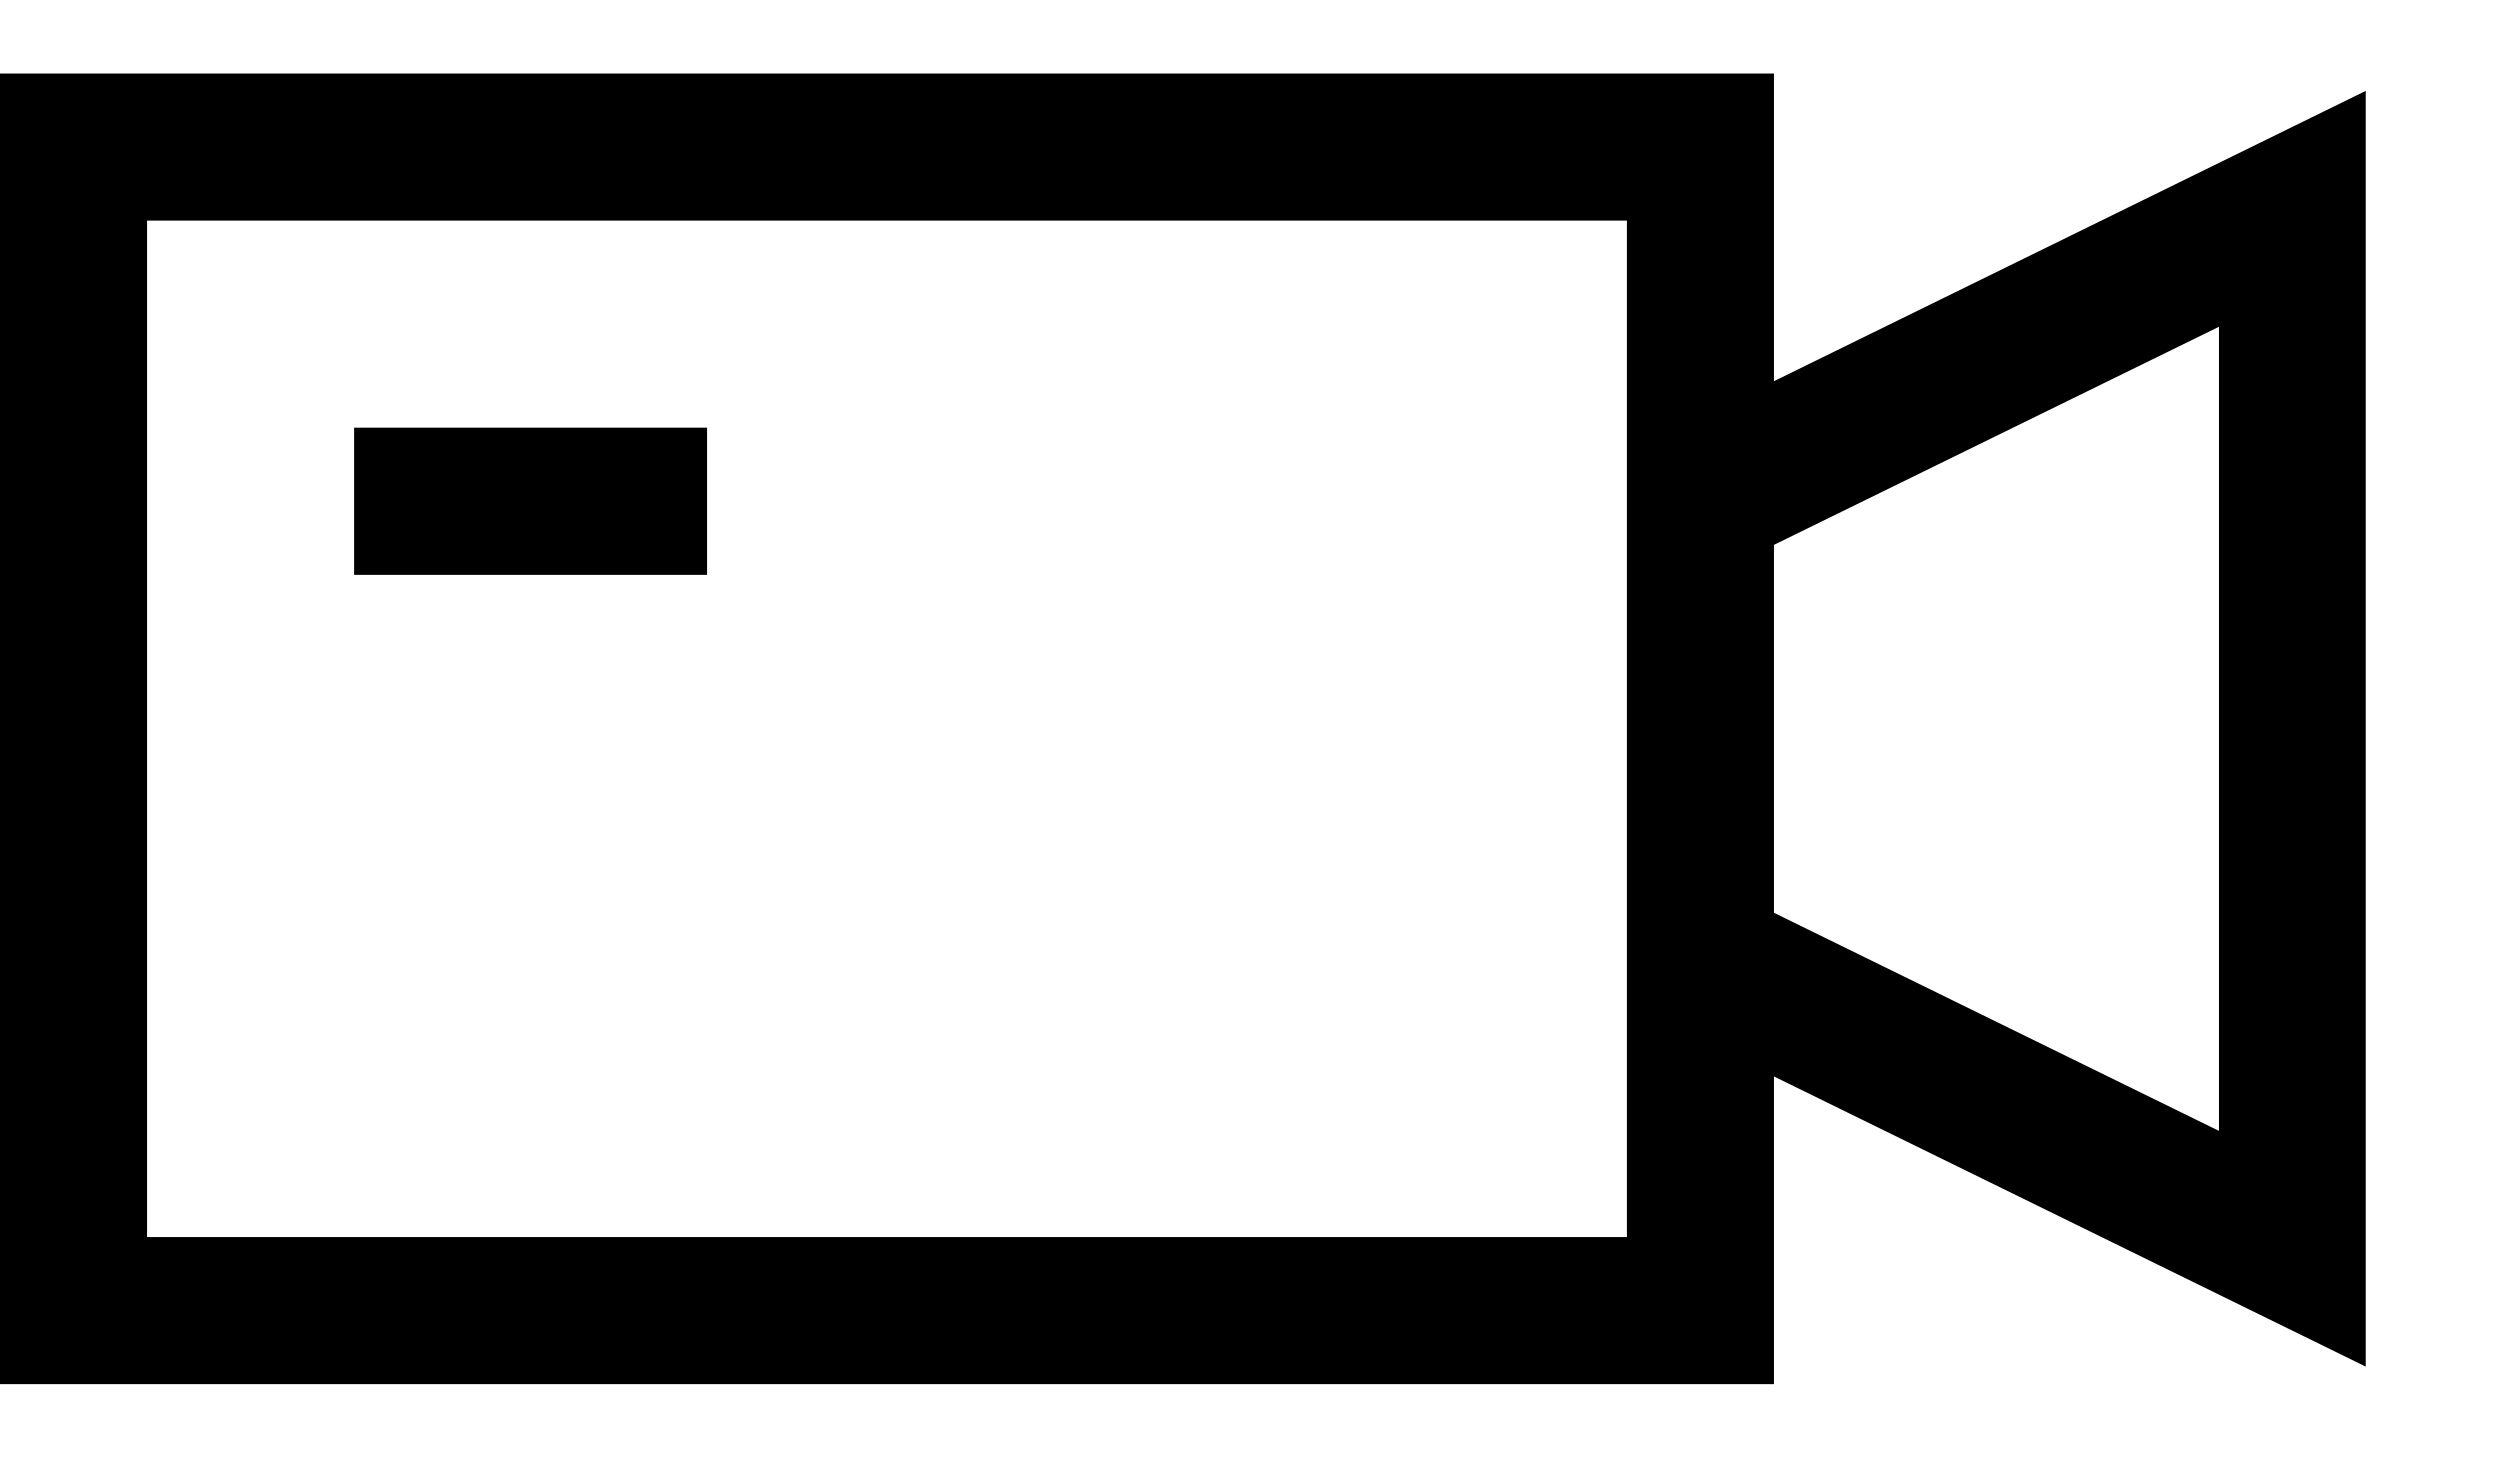 <?xml version="1.0" encoding="UTF-8"?>
<svg width="17px" height="10px" viewBox="0 0 17 10" version="1.1" xmlns="http://www.w3.org/2000/svg" xmlns:xlink="http://www.w3.org/1999/xlink">
    <!-- Generator: Sketch 51.3 (57544) - http://www.bohemiancoding.com/sketch -->
    <title>icon/dark/video</title>
    <desc>Created with Sketch.</desc>
    <defs></defs>
    <g id="Ericsson-Design-System-v1.4" stroke="none" stroke-width="1" fill-rule="evenodd">
        <g id="Dark-theme" transform="translate(-1097, -226)">
            <g id="icon/dark/video" transform="translate(1097, 223)">
                <path d="M0,3.5 L12.063,3.5 L12.063,5.592 L16.087,3.618 L16.087,12.293 L12.063,10.32 L12.063,12.412 L0,12.412 L0,3.5 Z M1,4.5 L1,11.412 L11.063,11.412 L11.063,9.83 L11.063,6.082 L11.063,4.5 L1,4.5 Z M12.063,9.207 L15.089,10.69 L15.089,5.222 L12.063,6.705 L12.063,9.207 Z M2.408,6.909 L2.408,5.908 L4.808,5.908 L4.808,6.909 L2.408,6.909 Z" id="Shape"></path>
            </g>
        </g>
    </g>
</svg>